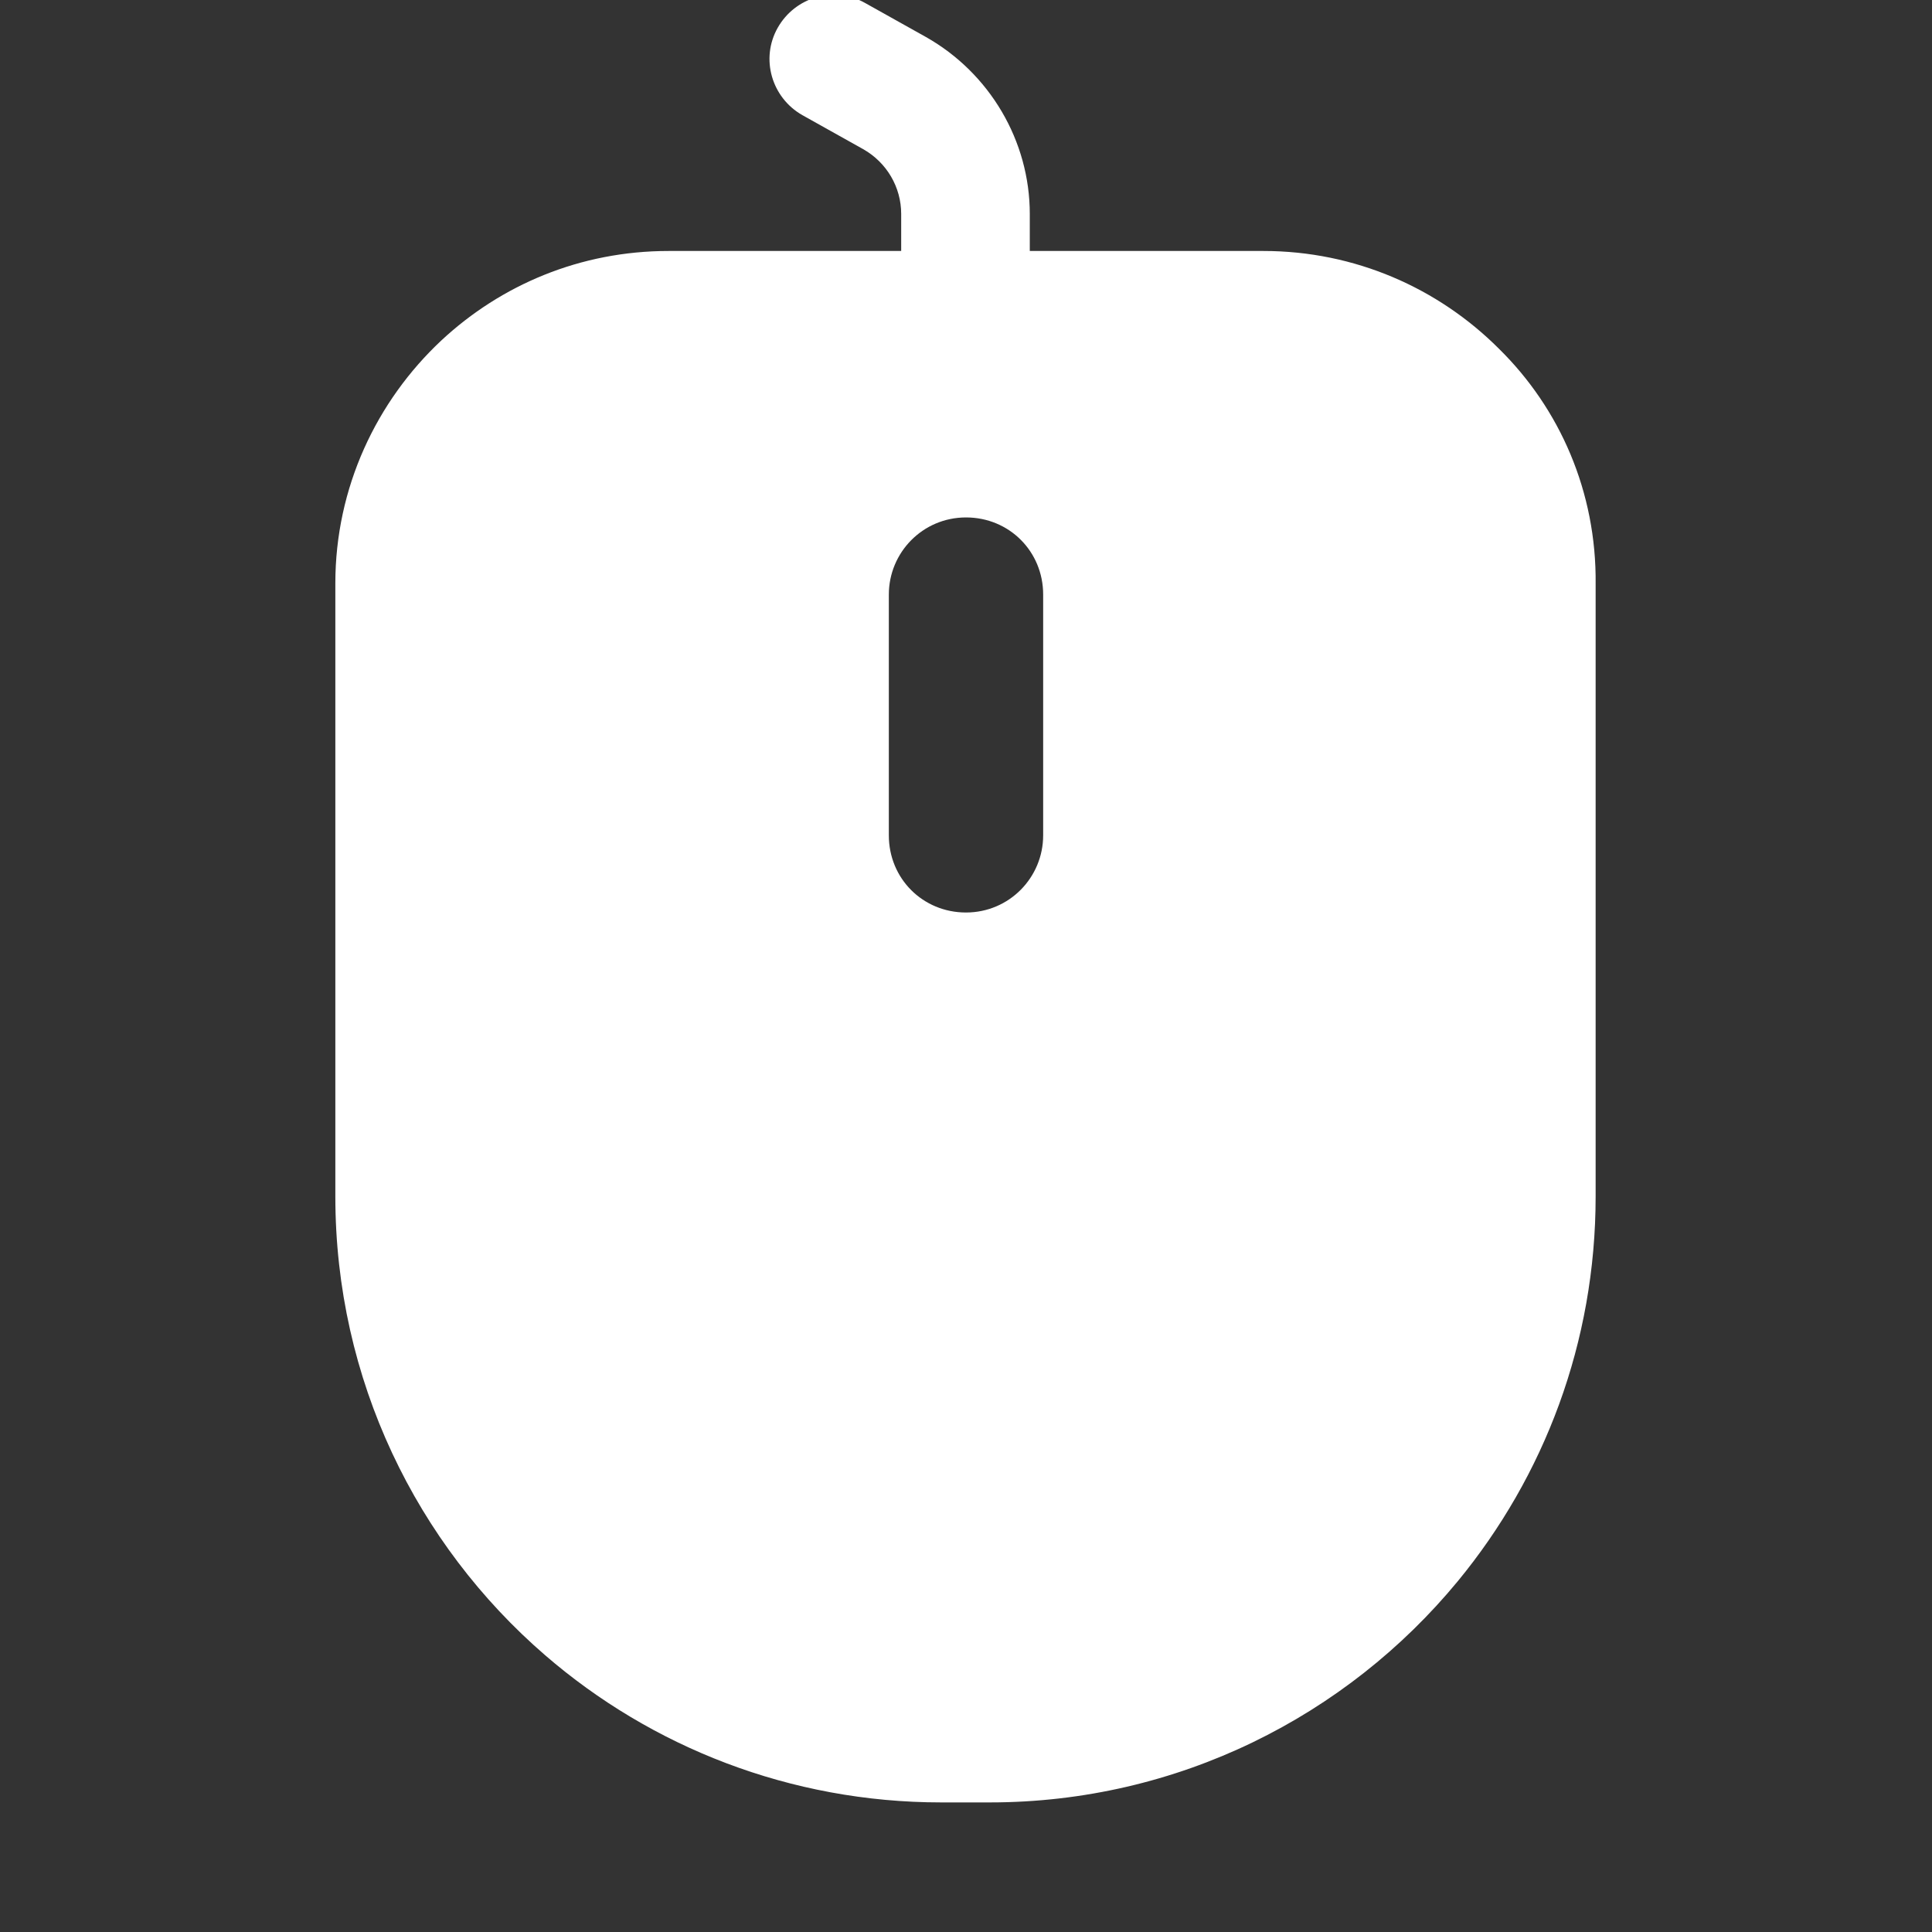 <?xml version="1.0" standalone="no"?><!DOCTYPE svg PUBLIC "-//W3C//DTD SVG 1.1//EN" "http://www.w3.org/Graphics/SVG/1.1/DTD/svg11.dtd"><svg t="1721659485622" class="icon" viewBox="0 0 1024 1024" version="1.1" xmlns="http://www.w3.org/2000/svg" p-id="8171" xmlns:xlink="http://www.w3.org/1999/xlink" width="200" height="200"><rect x="0" y="0" width="1024" height="1024" fill="#333333" stroke="none"/><path d="M794.46 184.826c-32.172-32.172-76.341-51.803-124.871-51.803h-123.781v-19.63c0-38.716-21.266-74.705-55.074-93.79l-32.172-17.995c-16.359-9.27-37.08-3.272-46.35 13.087s-3.272 37.08 13.087 46.35l32.172 17.995c12.542 7.089 20.176 20.176 20.176 34.353v19.63H354.411c-46.895 0-88.882 17.995-120.509 47.44-34.353 32.172-56.165 77.976-56.165 128.688v324.993c0 97.062 43.078 184.308 111.239 243.199 56.165 48.531 129.779 77.976 209.937 77.976h25.629c99.788 0 189.216-45.804 248.107-117.237 45.804-55.62 73.069-126.507 73.069-203.939V309.697c0.545-49.076-19.085-93.245-51.257-124.871z m-241.564 257.922c0 22.357-17.995 40.897-40.897 40.897s-40.897-17.995-40.897-40.897V315.15c0-22.357 17.995-40.897 40.897-40.897s40.897 17.995 40.897 40.897v127.598z" fill="#ffffff" p-id="8172"></path></svg>